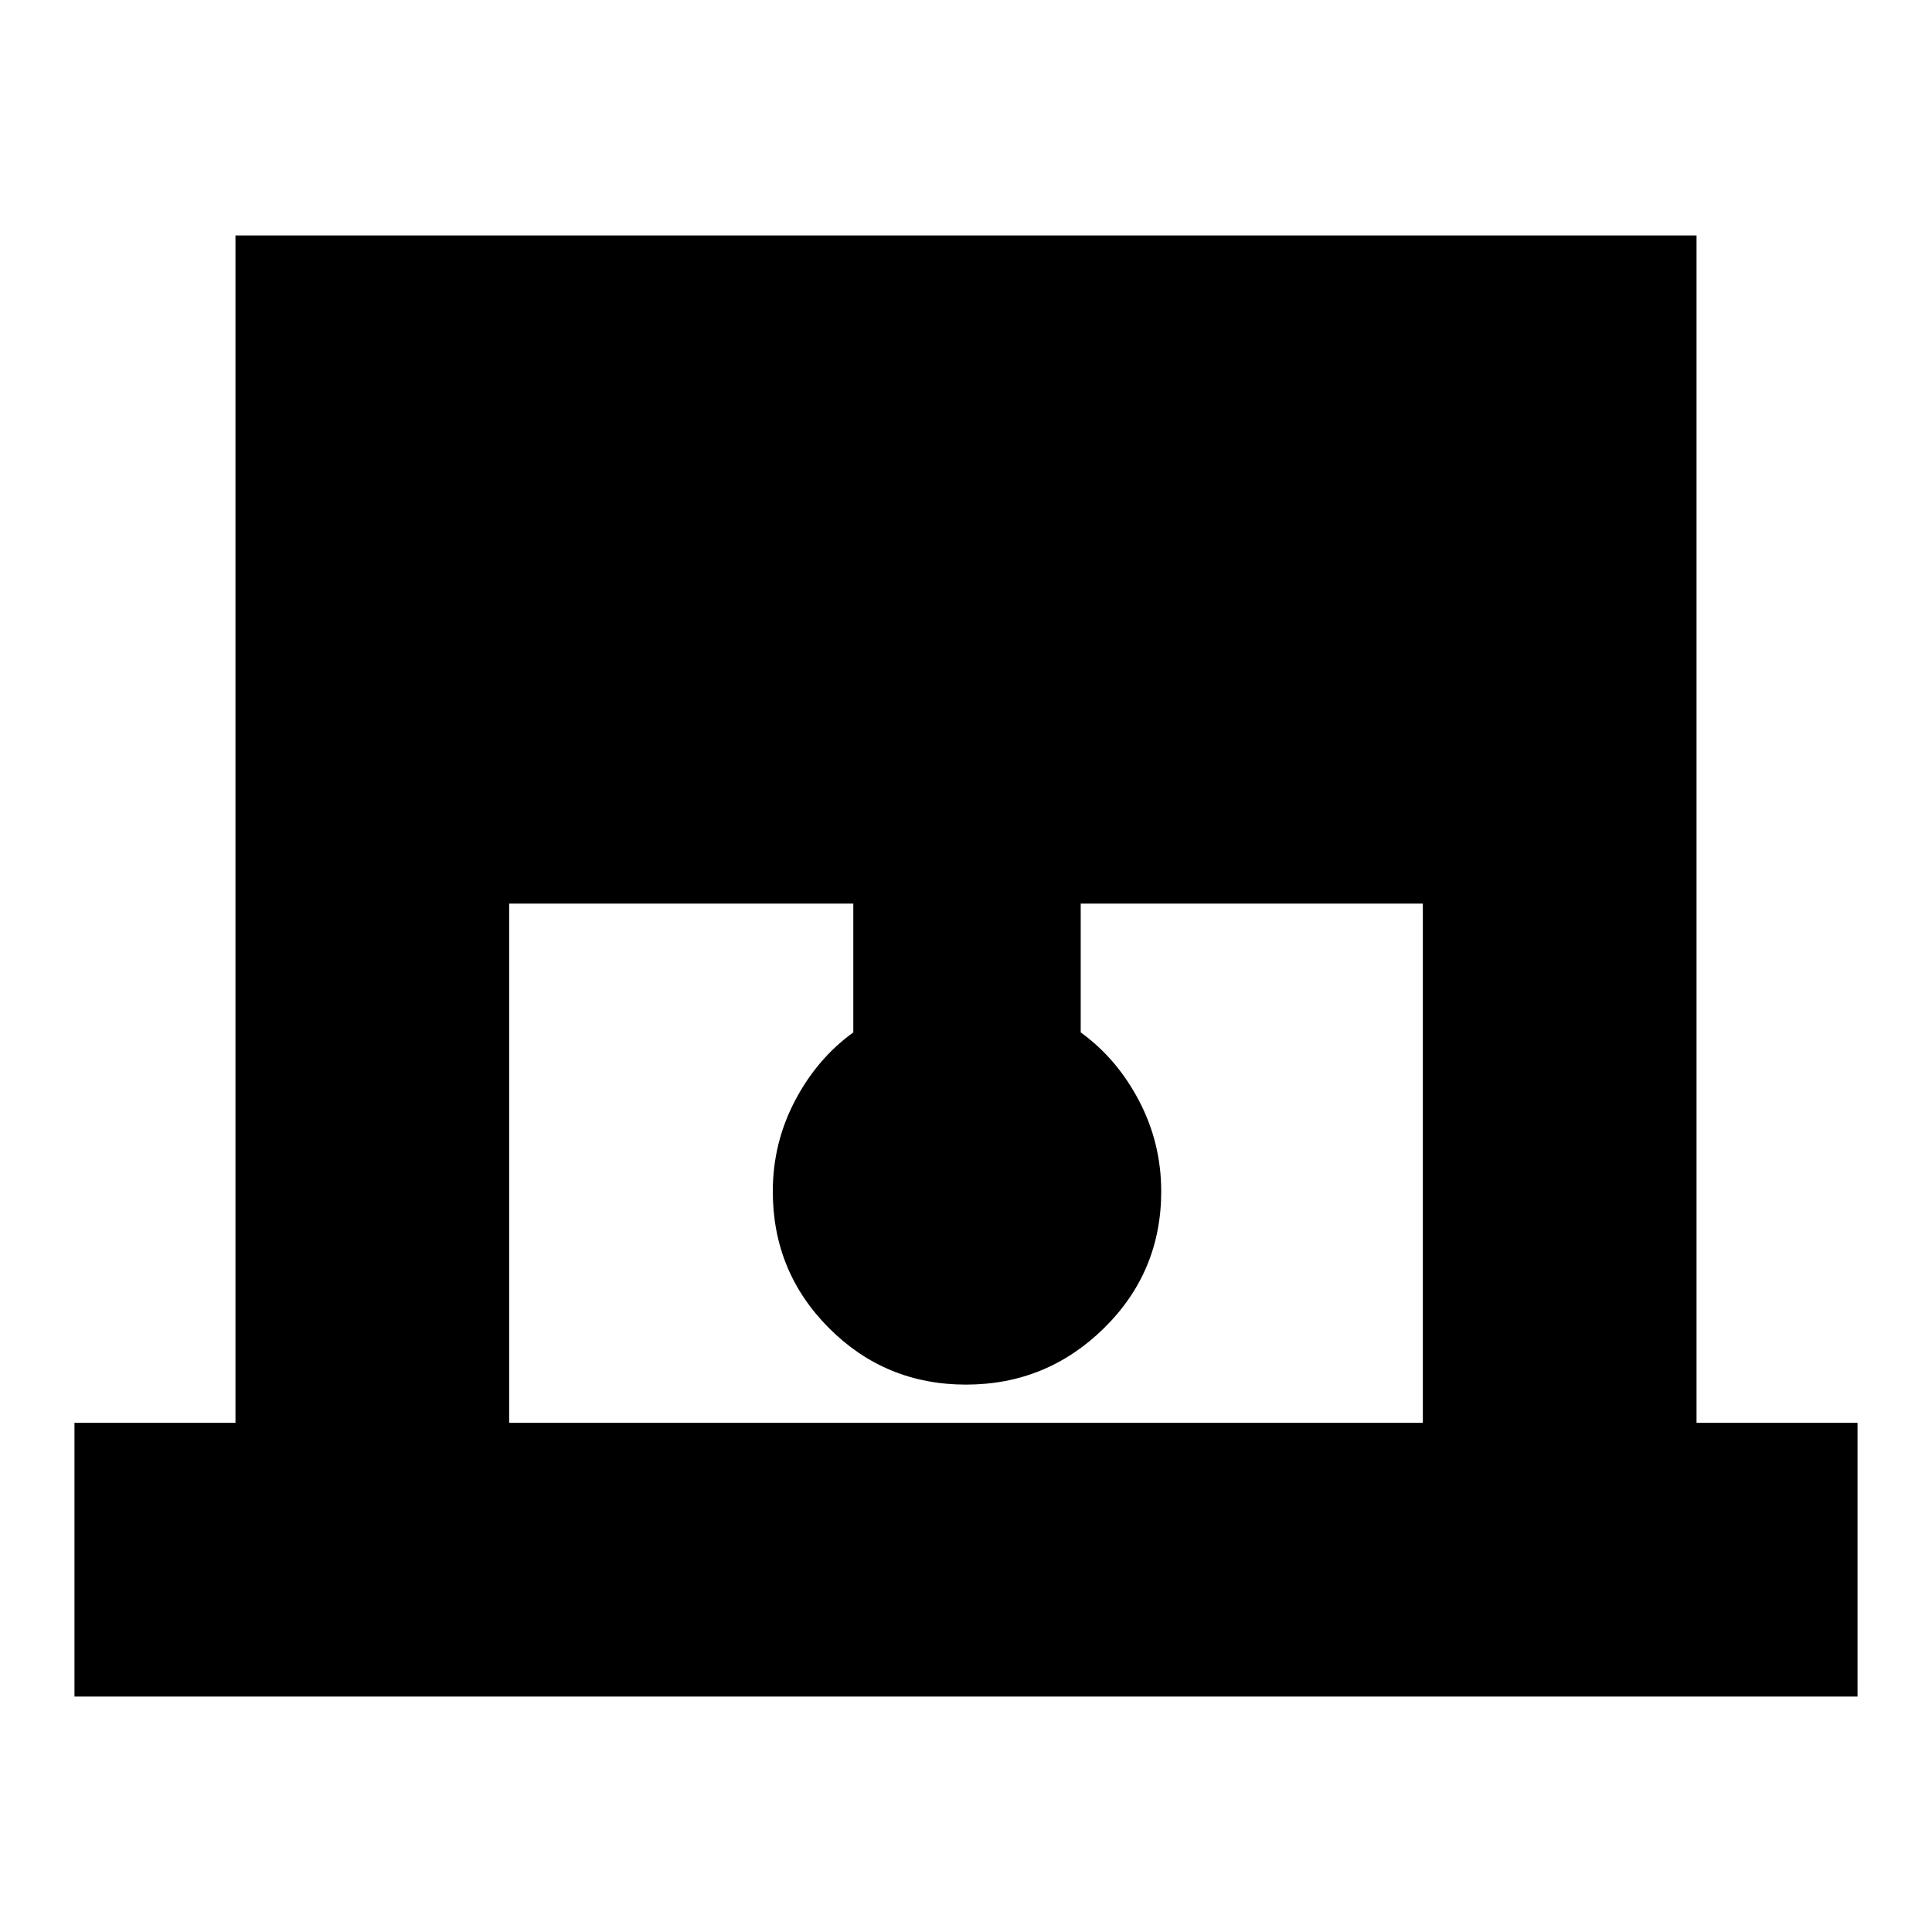 <svg xmlns="http://www.w3.org/2000/svg" height="24" width="24"><path d="M.925 21.075v-3.4h2V2.925h18.15v14.75h2v3.4Zm5.4-3.4h11.35v-6.45h-4.25v1.6q.45.325.725.85.275.525.275 1.125 0 1-.712 1.7-.713.7-1.713.7t-1.7-.7q-.7-.7-.7-1.7 0-.6.275-1.125t.725-.85v-1.6H6.325Z"/></svg>